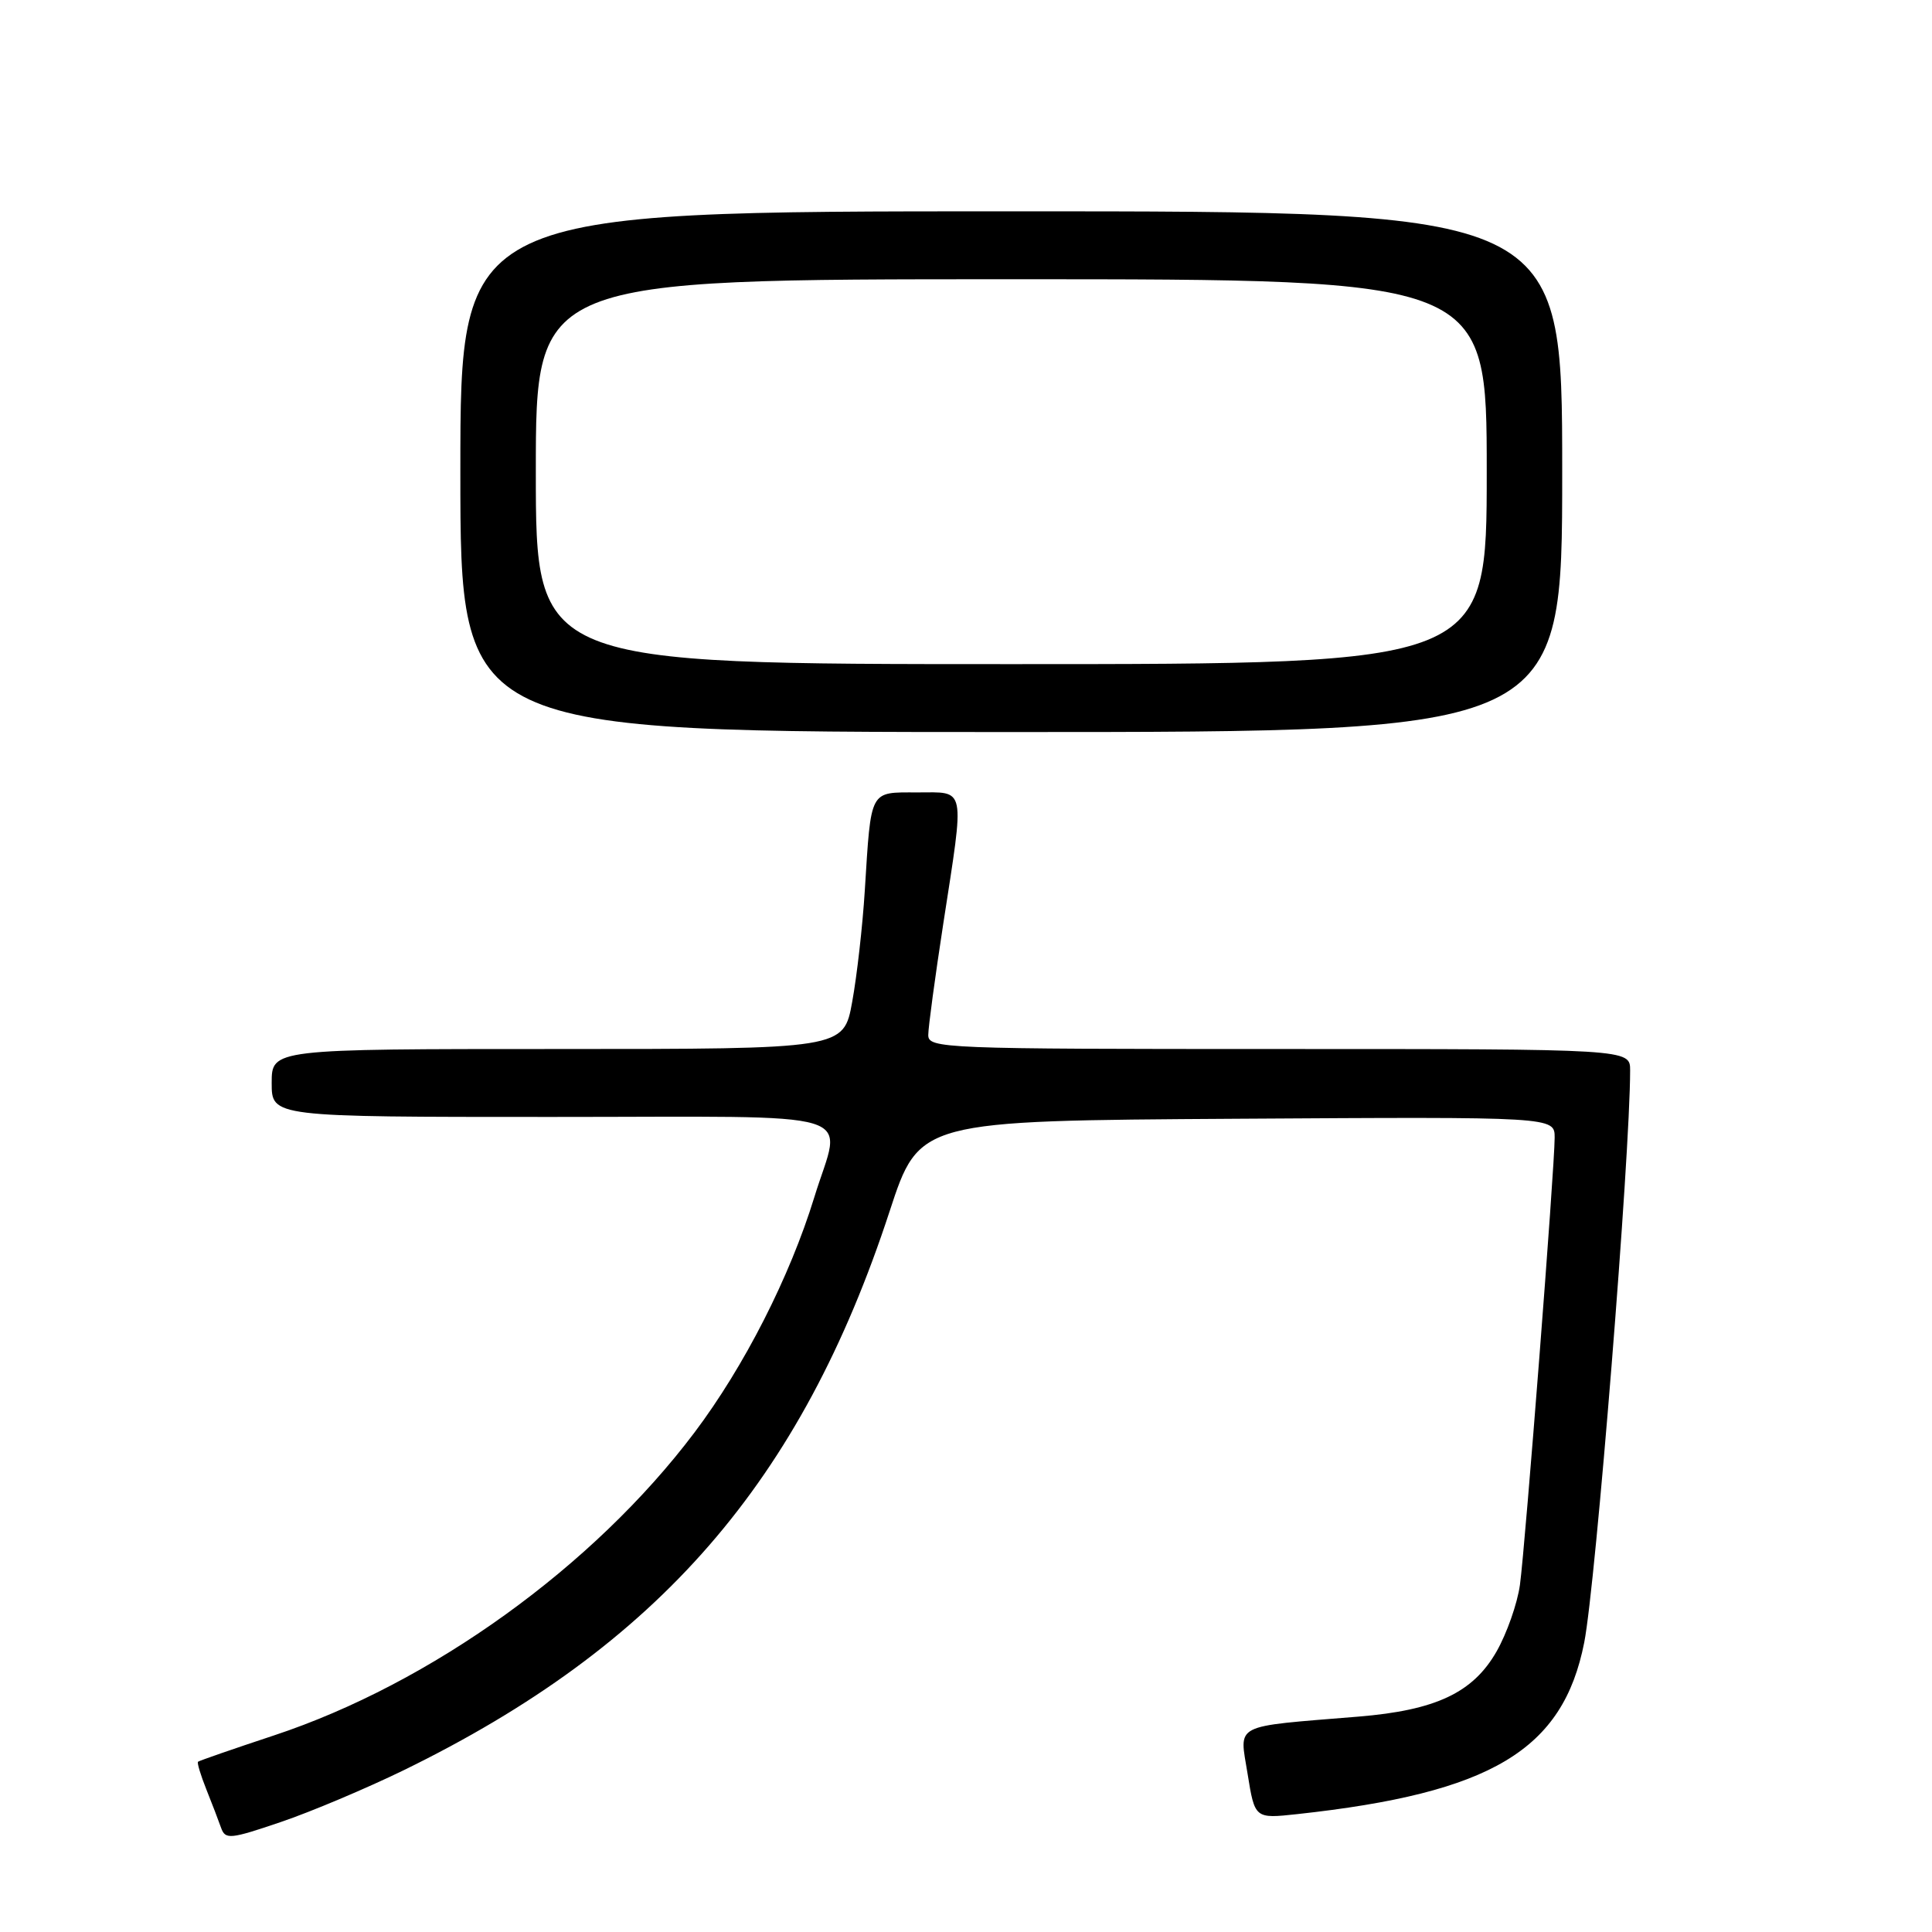 <?xml version="1.0" encoding="UTF-8" standalone="no"?>
<!DOCTYPE svg PUBLIC "-//W3C//DTD SVG 1.1//EN" "http://www.w3.org/Graphics/SVG/1.1/DTD/svg11.dtd" >
<svg xmlns="http://www.w3.org/2000/svg" xmlns:xlink="http://www.w3.org/1999/xlink" version="1.1" viewBox="0 0 256 256">
 <g >
 <path fill="currentColor"
d=" M 53.50 234.56 C 87.26 218.07 106.15 196.35 117.88 160.50 C 121.81 148.50 121.81 148.50 163.91 148.24 C 206.00 147.98 206.00 147.98 206.00 150.74 C 206.00 154.74 202.12 204.68 201.40 210.00 C 201.06 212.47 199.66 216.46 198.29 218.85 C 195.17 224.30 190.24 226.62 180.00 227.46 C 163.12 228.85 164.23 228.28 165.31 235.03 C 166.27 240.99 166.27 240.99 171.89 240.38 C 197.62 237.58 207.11 231.91 209.92 217.63 C 211.45 209.83 216.00 153.14 216.00 141.83 C 216.00 139.00 216.00 139.00 169.50 139.00 C 124.83 139.00 123.00 138.93 123.00 137.14 C 123.00 136.12 123.90 129.48 124.99 122.39 C 127.84 103.90 128.06 105.00 121.52 105.00 C 115.16 105.00 115.44 104.48 114.59 118.00 C 114.30 122.67 113.55 129.31 112.92 132.75 C 111.79 139.00 111.79 139.00 73.89 139.00 C 36.00 139.00 36.00 139.00 36.00 143.50 C 36.00 148.00 36.00 148.00 73.00 148.00 C 115.46 148.00 111.53 146.80 107.90 158.64 C 104.65 169.21 98.61 181.07 92.01 189.83 C 78.64 207.57 57.11 223.07 36.28 229.96 C 30.90 231.74 26.38 233.31 26.24 233.44 C 26.09 233.58 26.59 235.22 27.34 237.10 C 28.09 238.97 28.97 241.27 29.30 242.21 C 29.86 243.77 30.50 243.71 37.20 241.43 C 41.22 240.07 48.55 236.97 53.50 234.56 Z  M 207.00 62.50 C 207.00 28.00 207.00 28.00 134.00 28.00 C 61.00 28.00 61.00 28.00 61.00 62.50 C 61.00 97.00 61.00 97.00 134.00 97.00 C 207.00 97.00 207.00 97.00 207.00 62.50 Z  M 71.00 62.50 C 71.00 37.00 71.00 37.00 134.00 37.00 C 197.00 37.00 197.00 37.00 197.00 62.50 C 197.00 88.00 197.00 88.00 134.00 88.00 C 71.00 88.00 71.00 88.00 71.00 62.50 Z "/>
</g>
</svg>